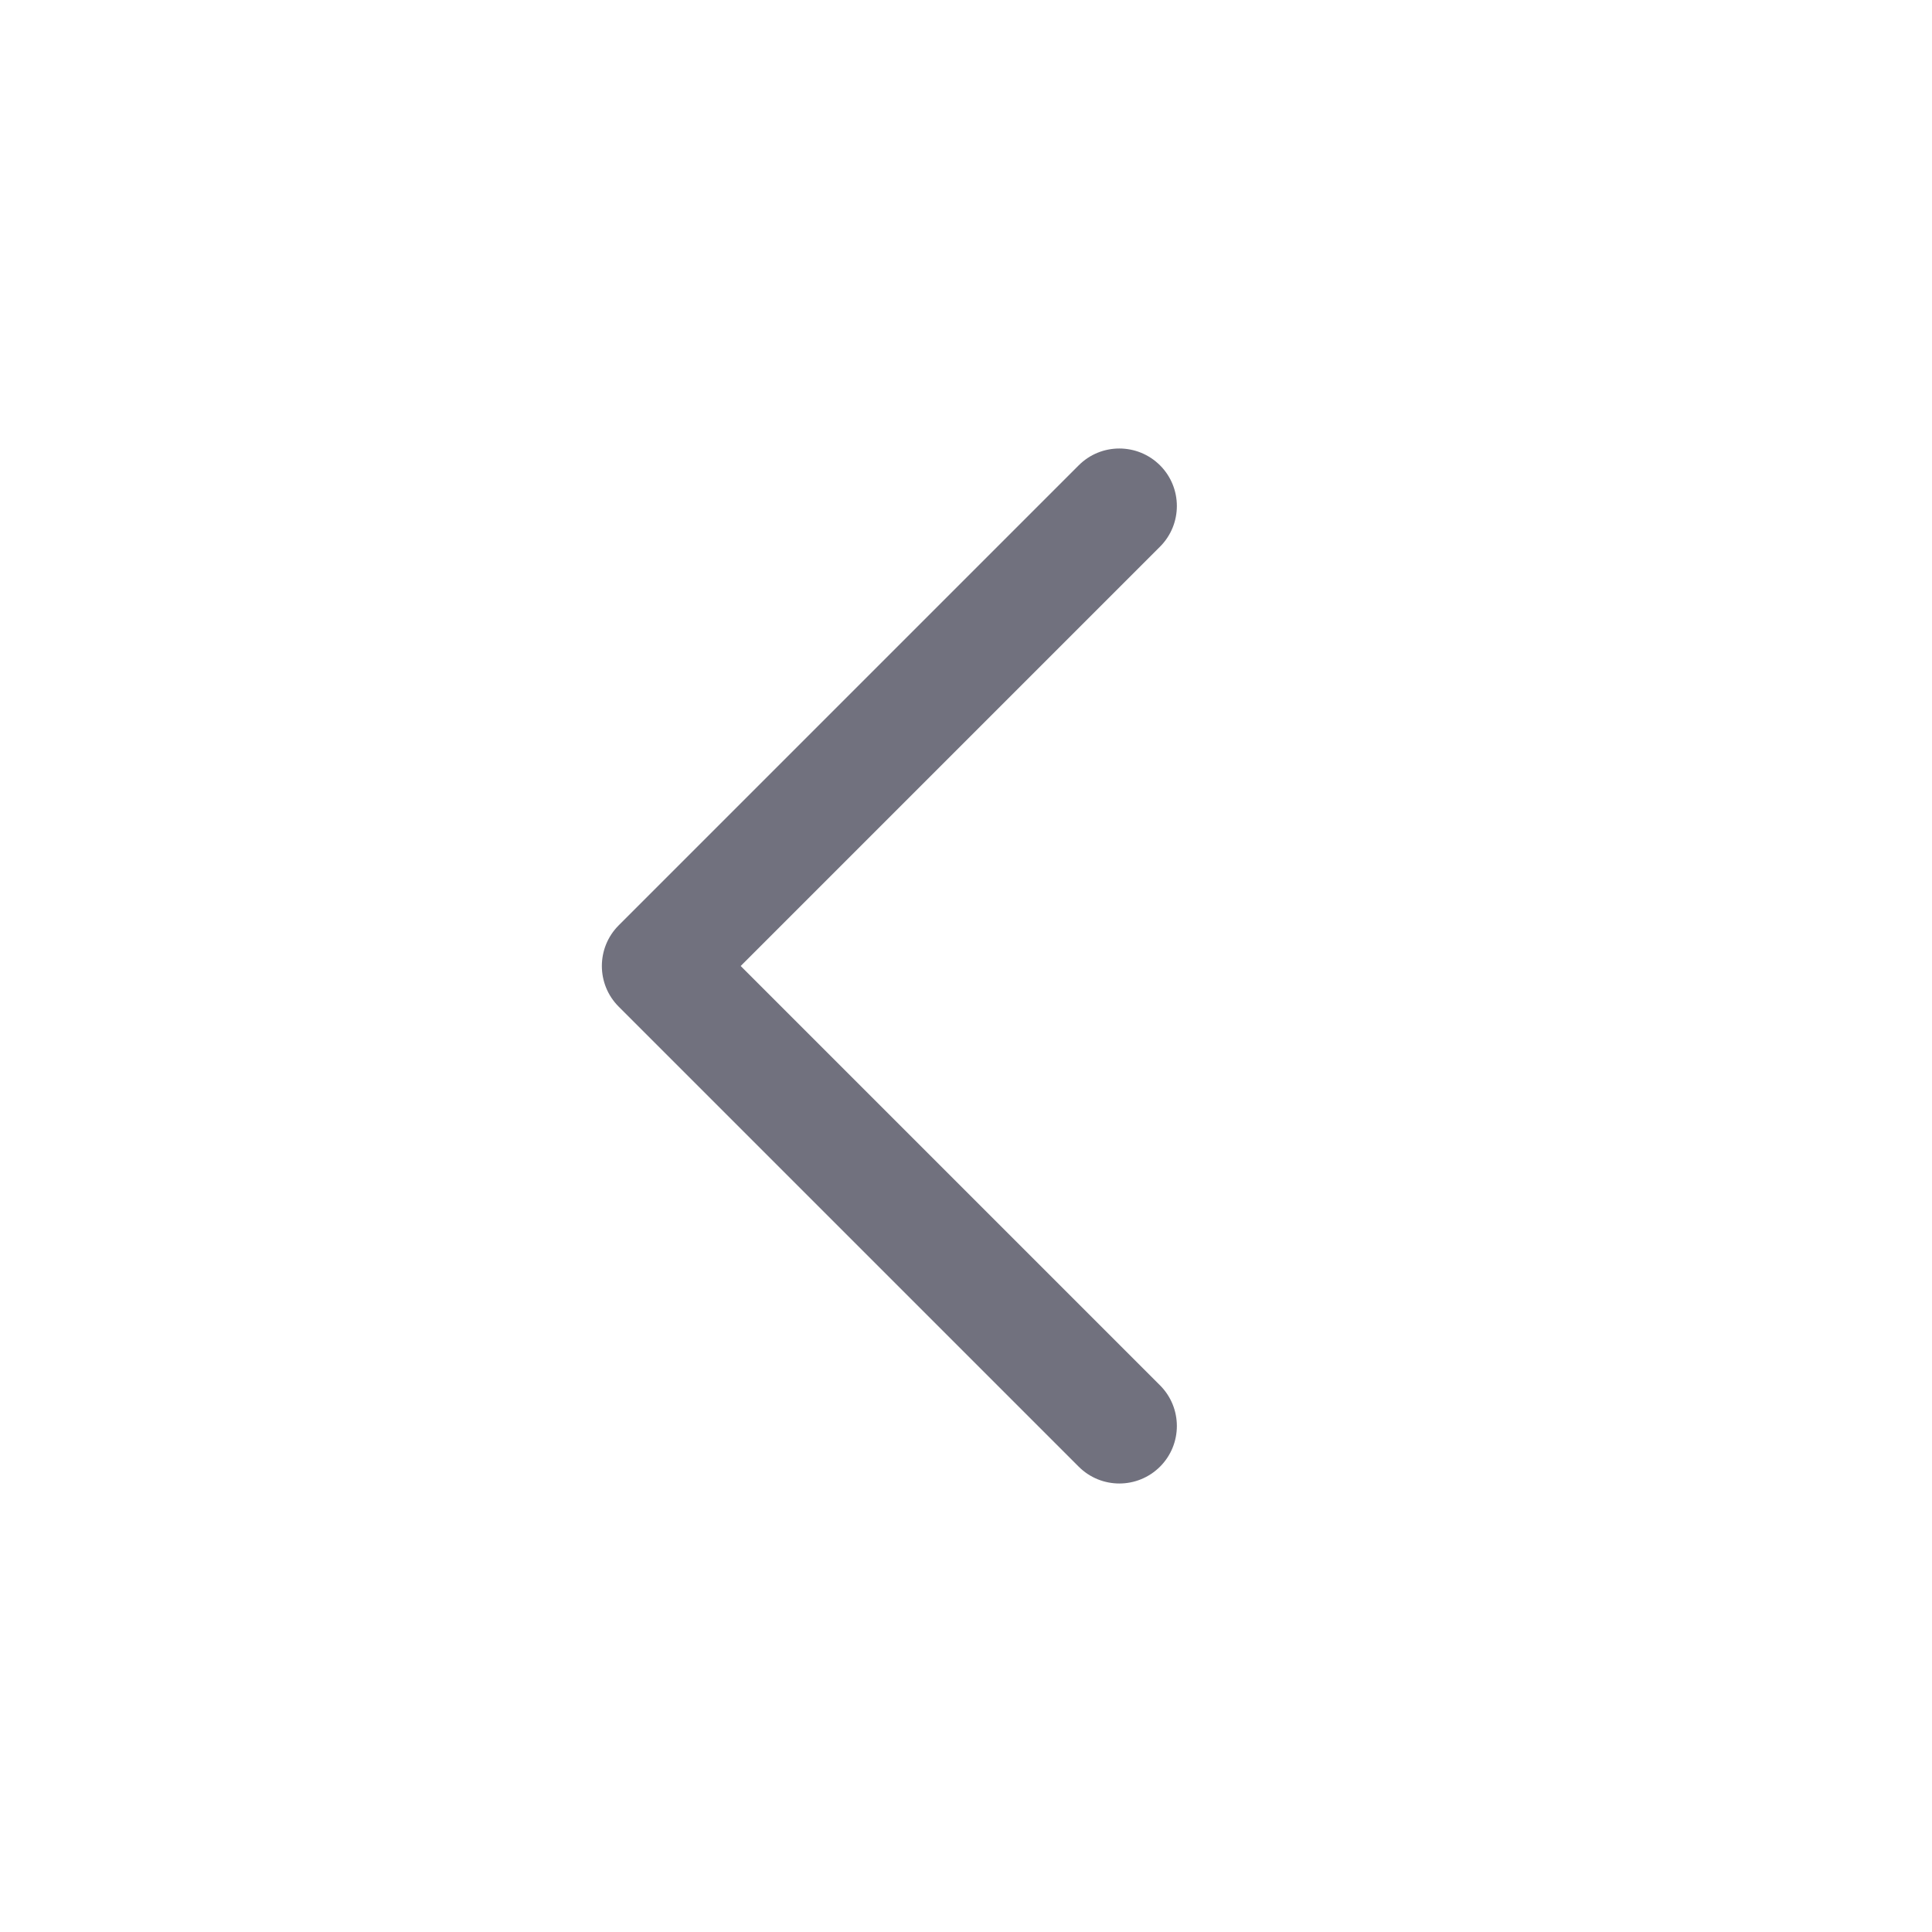 <svg width="21" height="21" viewBox="0 0 21 21" fill="none" xmlns="http://www.w3.org/2000/svg">
<path fill-rule="evenodd" clip-rule="evenodd" d="M12.609 15.942C12.364 16.186 11.969 16.186 11.725 15.942L6.725 10.942C6.481 10.698 6.481 10.302 6.725 10.058L11.725 5.058C11.969 4.814 12.364 4.814 12.609 5.058C12.853 5.302 12.853 5.698 12.609 5.942L8.051 10.5L12.609 15.058C12.853 15.302 12.853 15.698 12.609 15.942Z" fill="#71717E"/>
</svg>
